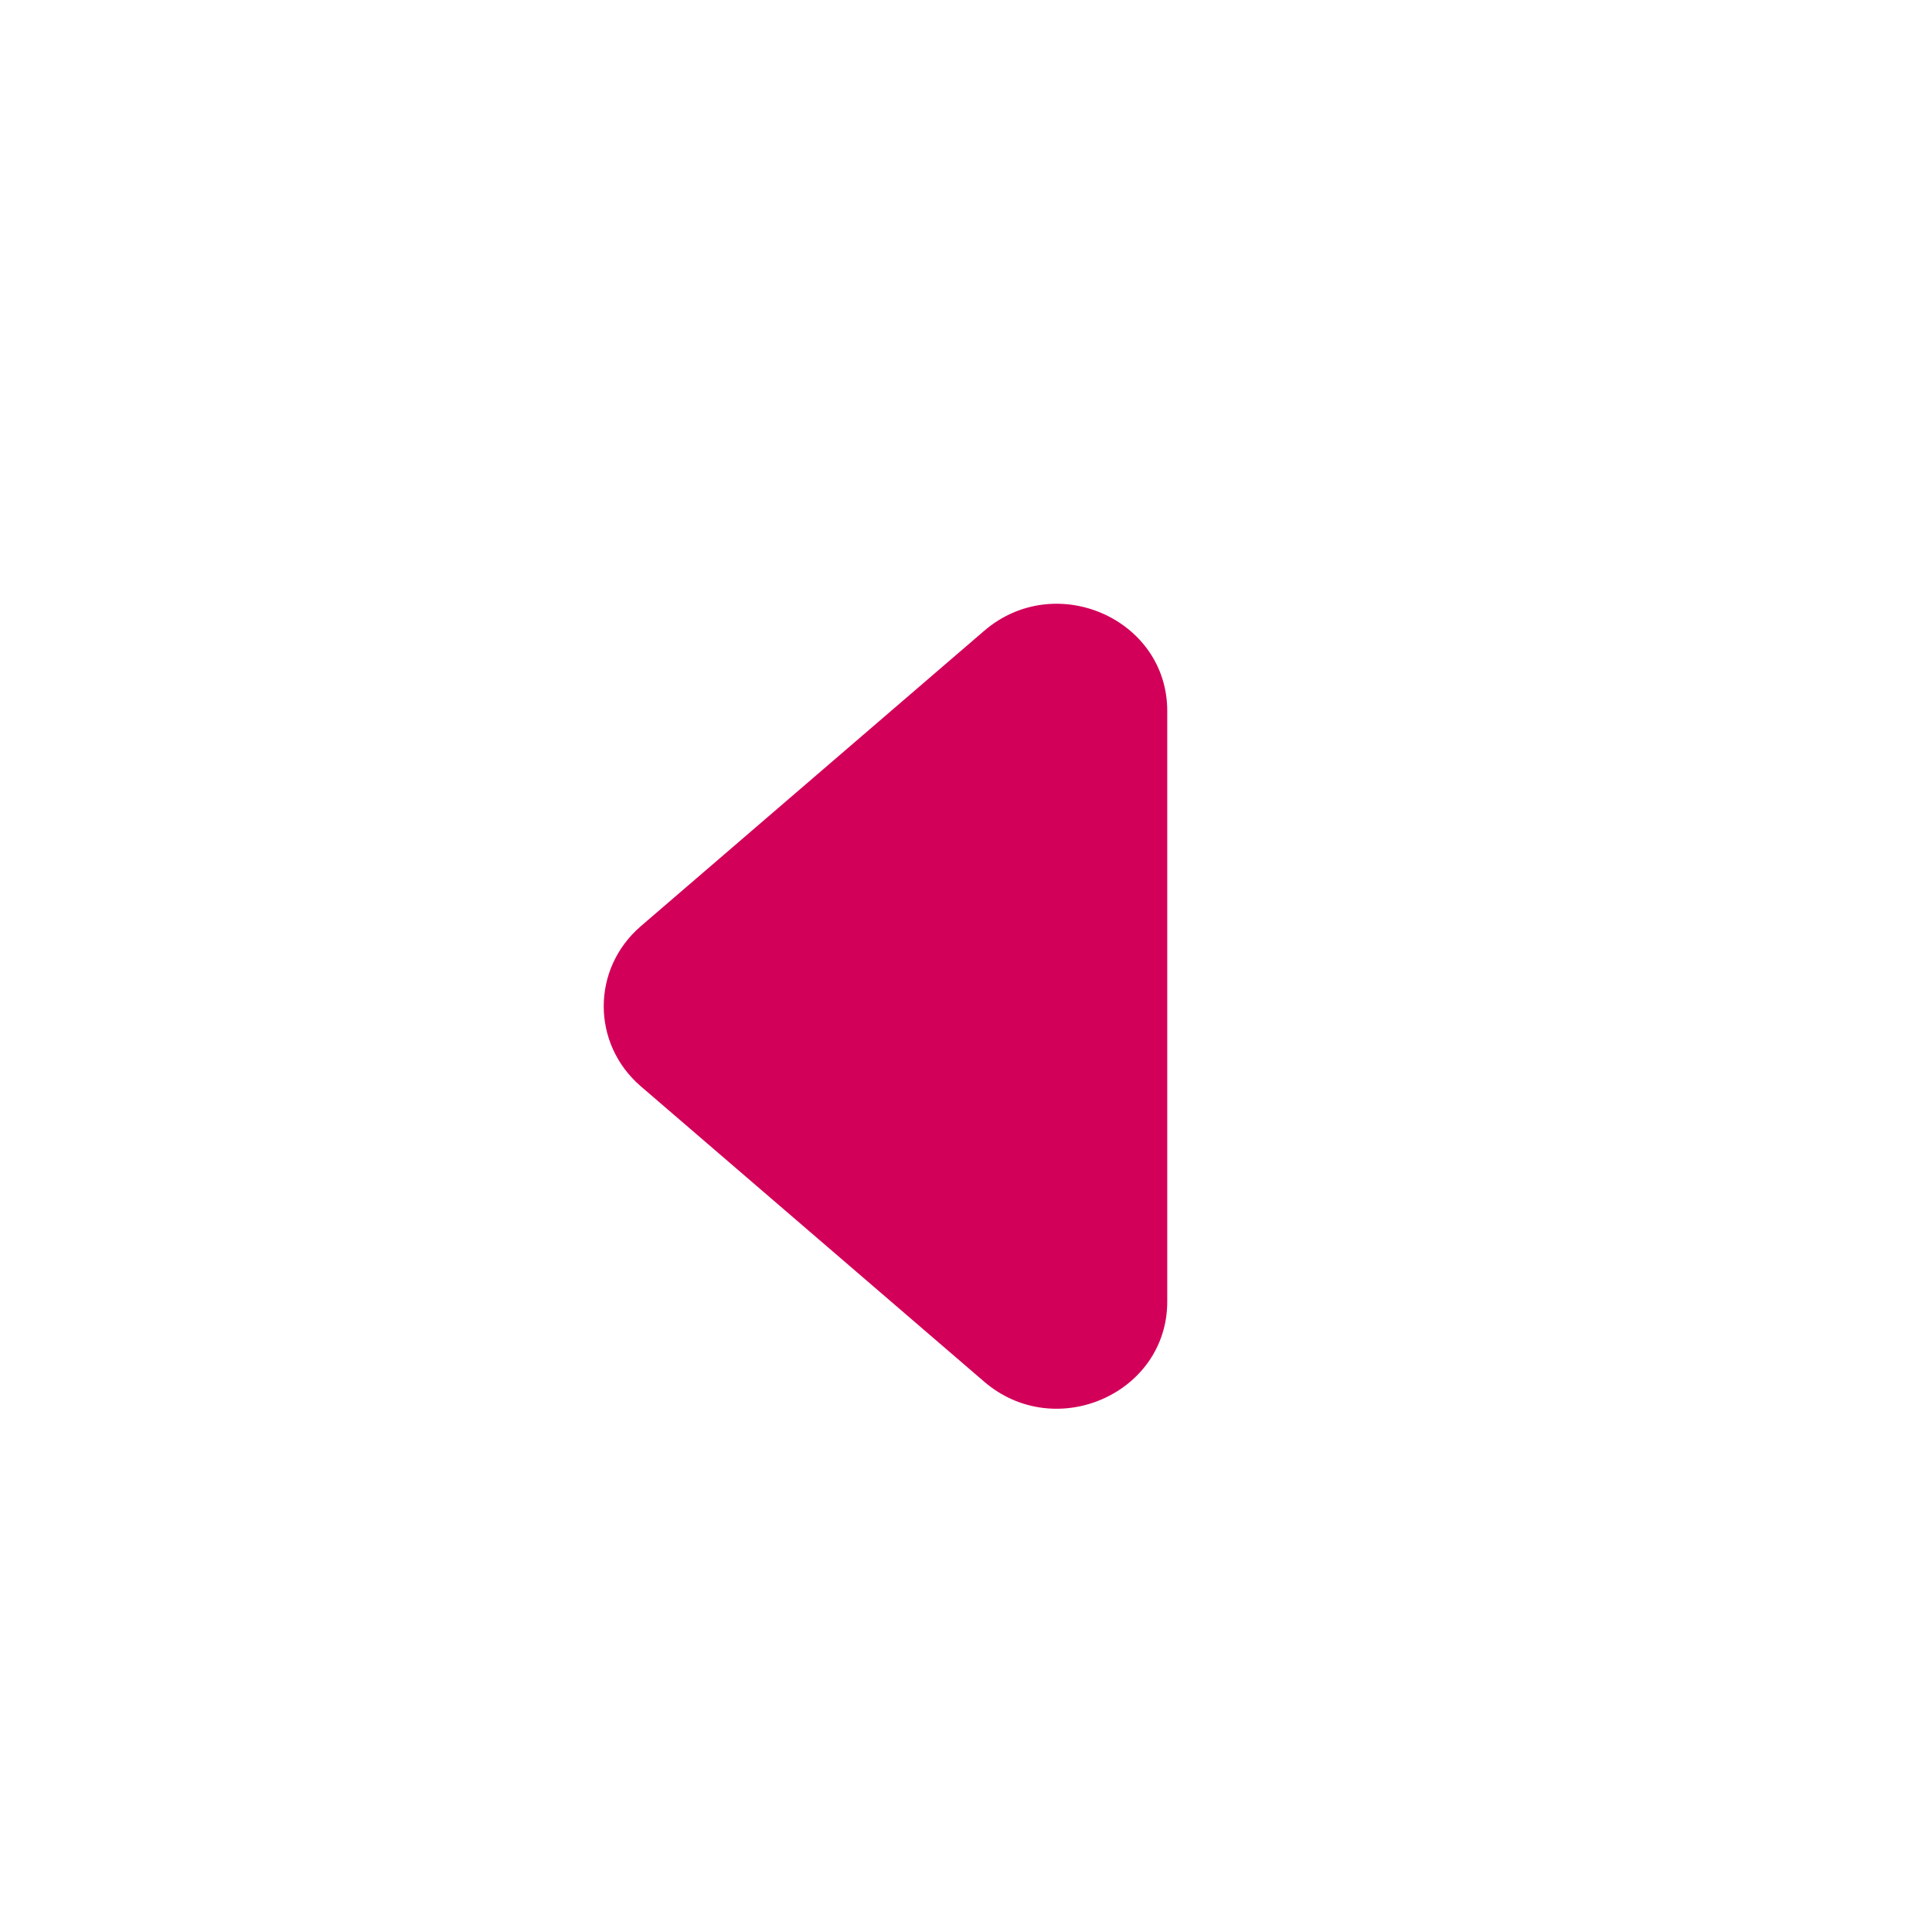 <svg width="24" height="24" viewBox="0 0 24 24" fill="none" xmlns="http://www.w3.org/2000/svg">
<path d="M7.961 11.505C7.346 12.034 7.346 12.966 7.961 13.495L12.225 17.163C13.108 17.923 14.5 17.314 14.5 16.168V8.832C14.5 7.686 13.108 7.077 12.225 7.837L7.961 11.505Z" fill="#D30059"/>
</svg>
